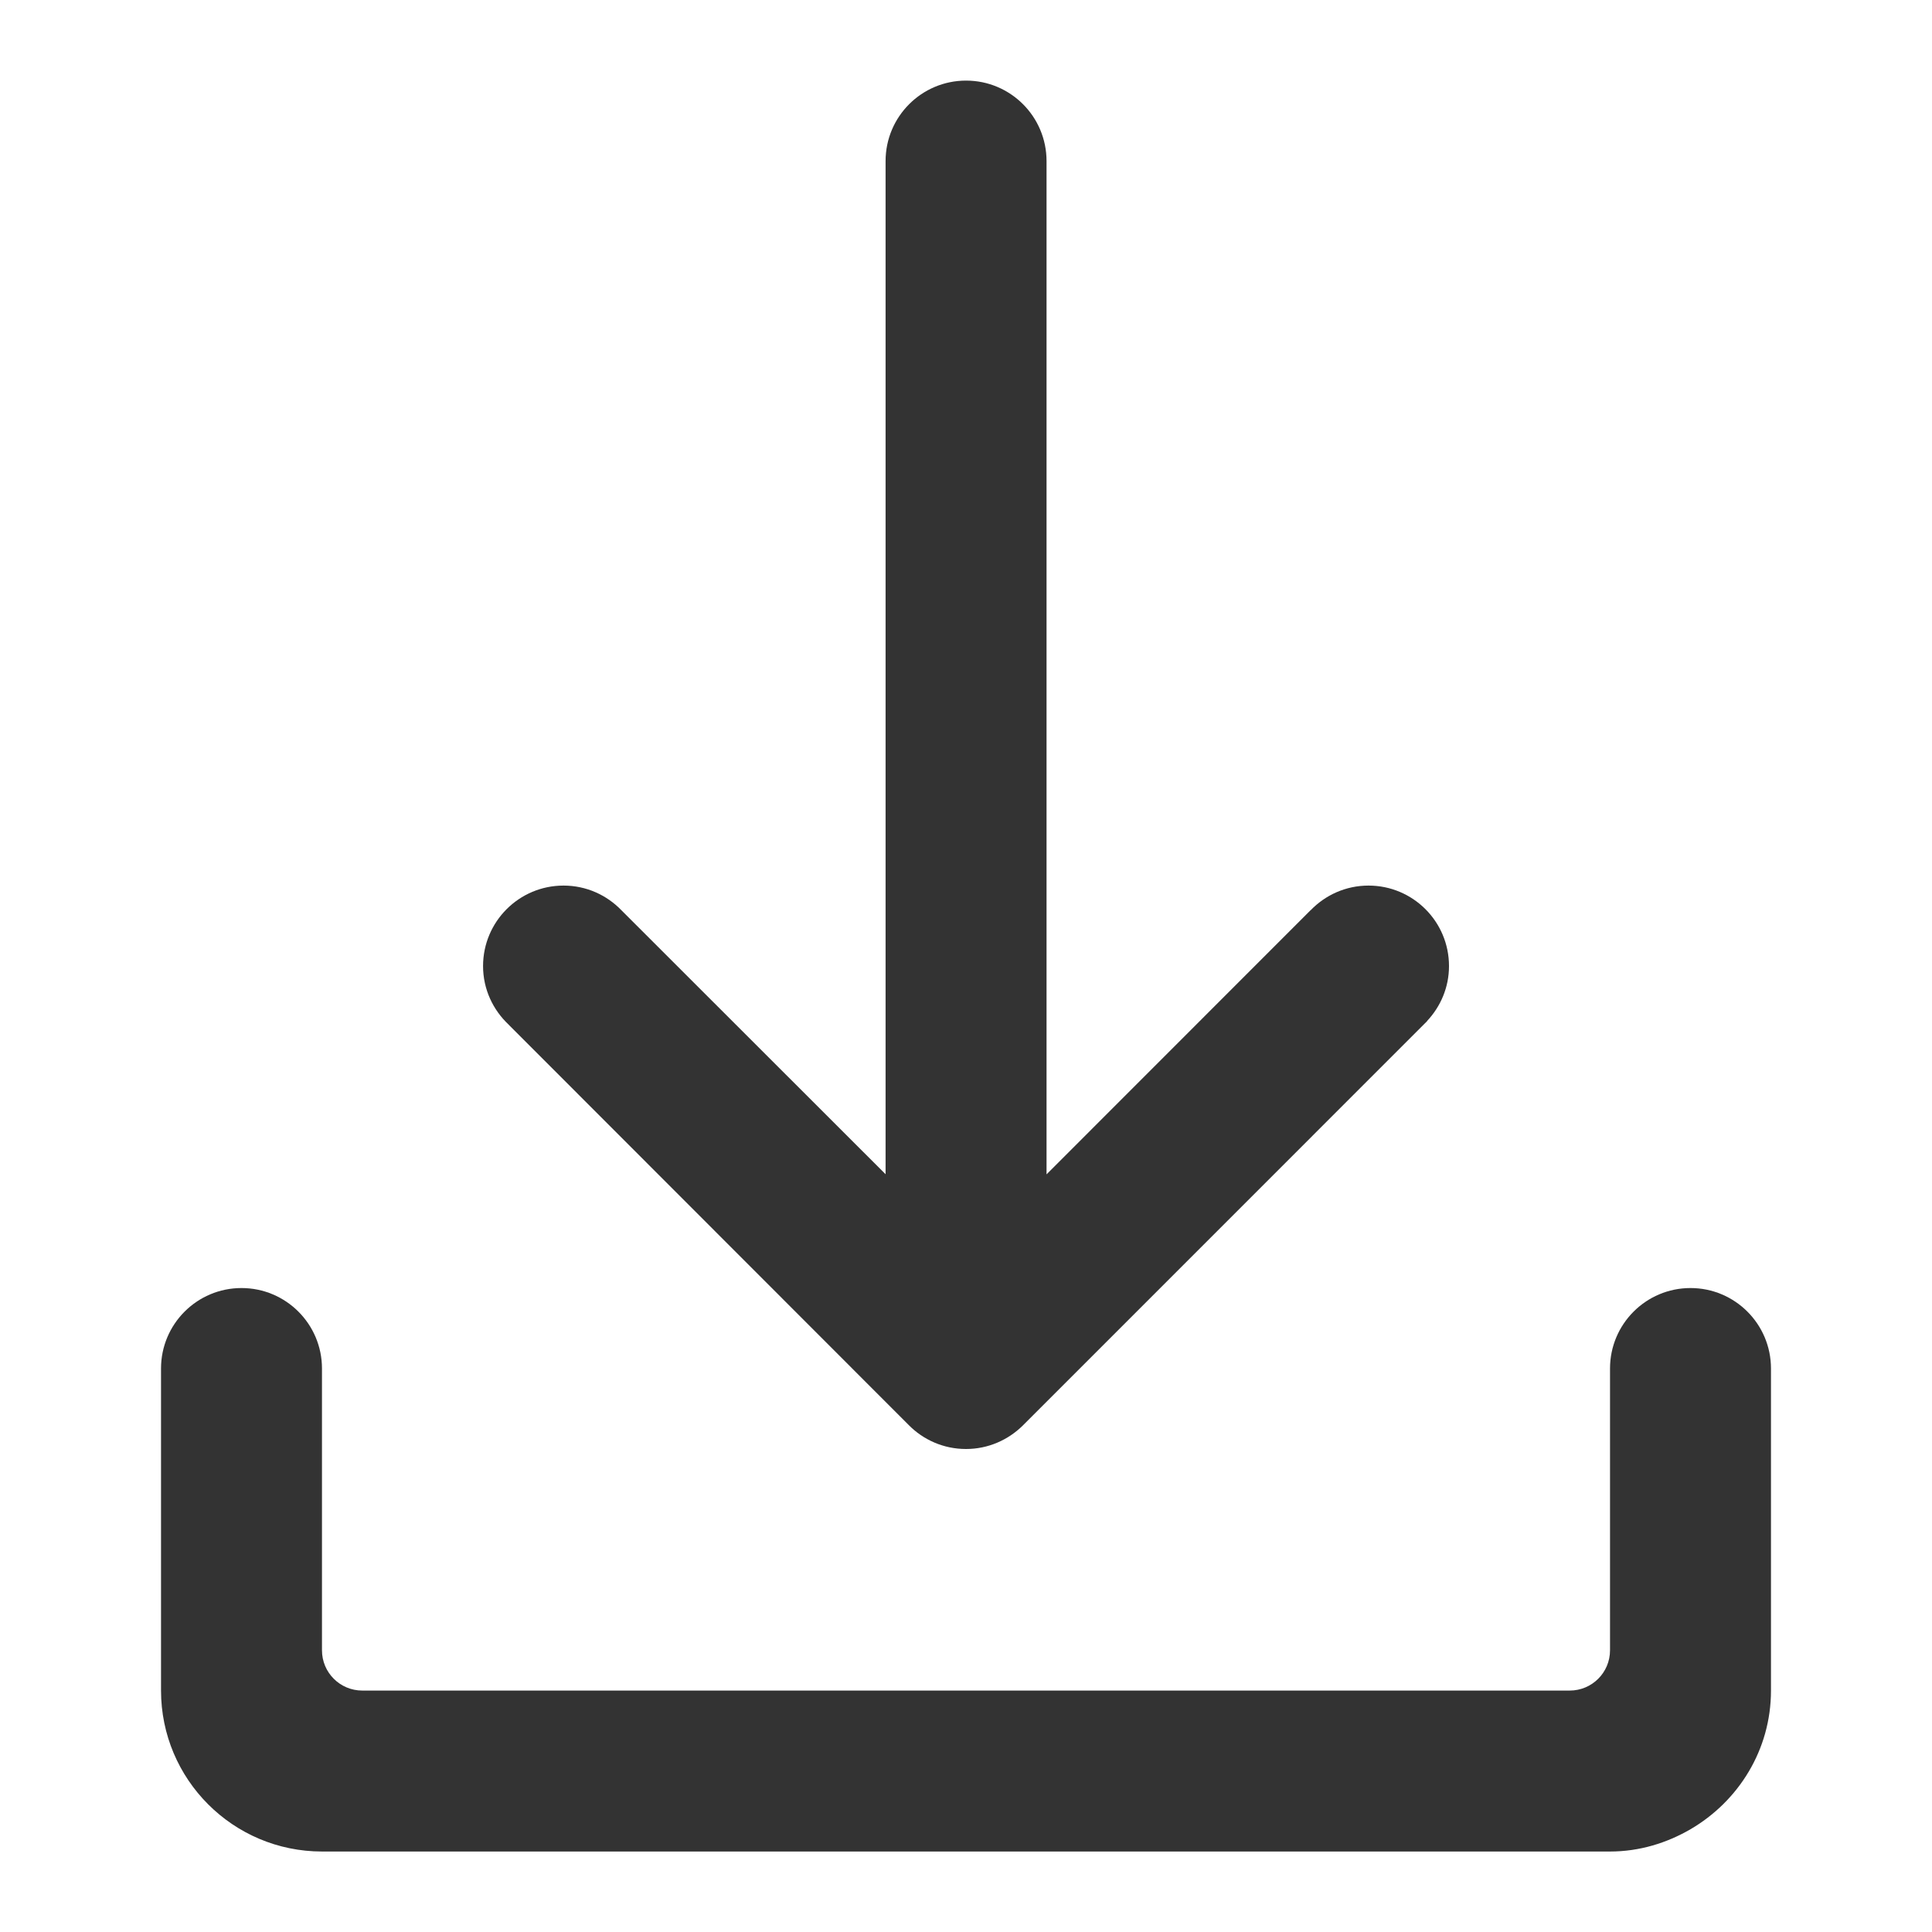 <?xml version="1.0" encoding="utf-8"?>
<!-- Generated by IcoMoon.io -->
<!DOCTYPE svg PUBLIC "-//W3C//DTD SVG 1.1//EN" "http://www.w3.org/Graphics/SVG/1.1/DTD/svg11.dtd">
<svg version="1.1" xmlns="http://www.w3.org/2000/svg" xmlns:xlink="http://www.w3.org/1999/xlink" width="32" height="32" viewBox="0 0 32 32">
<path fill="#333333" d="M8.425 16.972l6.626 6.631c0.242 0.245 0.577 0.397 0.949 0.397 0.366 0 0.697-0.149 0.939-0.387v0l6.662-6.663c0.005-0.005 0.011-0.011 0.016-0.016l0.020-0.019-0.002-0.002c0.225-0.239 0.365-0.558 0.365-0.912 0-0.737-0.597-1.333-1.333-1.333-0.377 0-0.716 0.157-0.959 0.409l-0.001-0.001-4.373 4.375v-16.783c0-0.737-0.597-1.333-1.333-1.333s-1.333 0.597-1.333 1.333v16.781l-4.375-4.372c-0.243-0.252-0.582-0.409-0.959-0.409-0.736 0-1.333 0.597-1.333 1.333 0 0.384 0.165 0.728 0.425 0.971z"></path>
<path fill="#333333" d="M29.333 22.667c0-0.736-0.597-1.333-1.333-1.333s-1.333 0.597-1.333 1.333v0 4.667c0 0.369-0.299 0.667-0.667 0.667h-20c-0.368 0-0.667-0.298-0.667-0.667v-4.667c0-0.736-0.597-1.333-1.333-1.333s-1.333 0.597-1.333 1.333v0 5.333c0 1.473 1.194 2.667 2.667 2.667h21.333c0.488 0 0.94-0.141 1.333-0.369 0.793-0.463 1.333-1.313 1.333-2.297v-5.333z"></path>
</svg>
